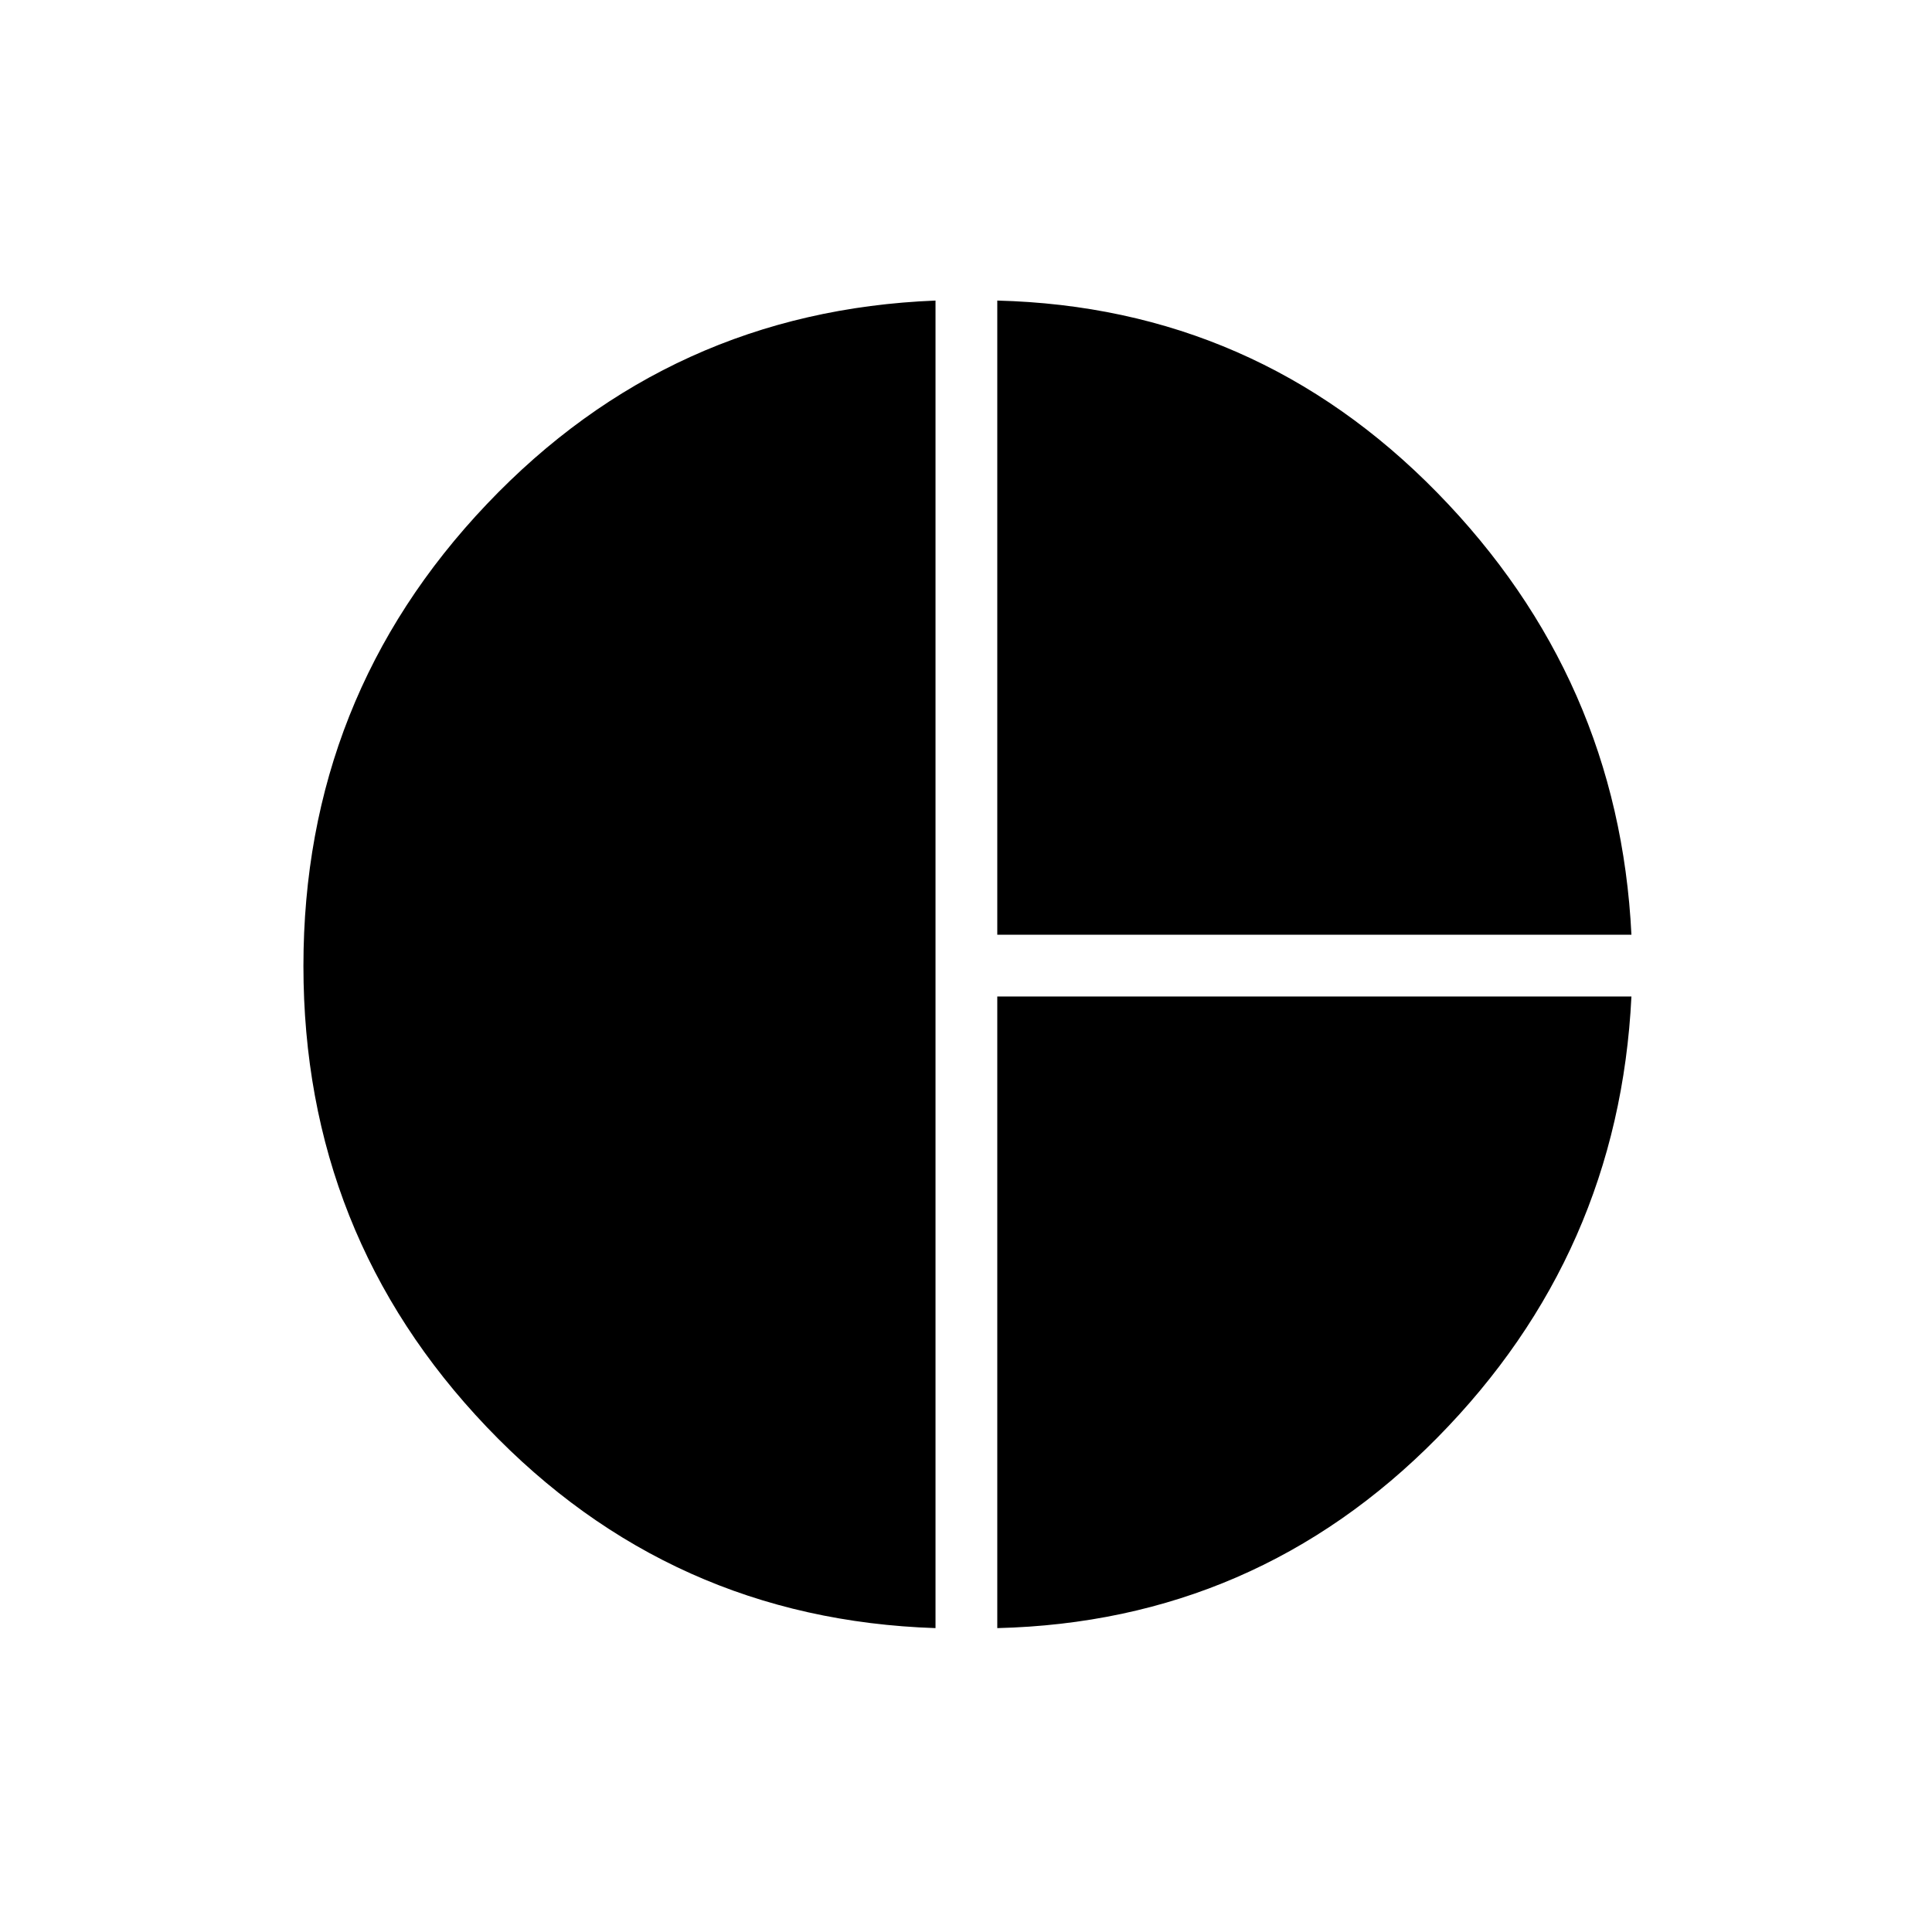 <svg xmlns="http://www.w3.org/2000/svg" height="48" viewBox="0 -960 960 960" width="48"><path d="M495.54-495.54v-315.11q128.42 3.27 218.63 95.48 90.21 92.21 96.48 219.63H495.54ZM464.85-151q-131.81-4.35-222.95-99.88-91.13-95.54-91.13-229.12 0-133.58 91.13-229.5 91.14-95.92 222.95-101.15V-151Zm30.69 0v-313.85h315.11q-6.27 127.81-96.48 219.25-90.21 91.45-218.63 94.6Z"/></svg>